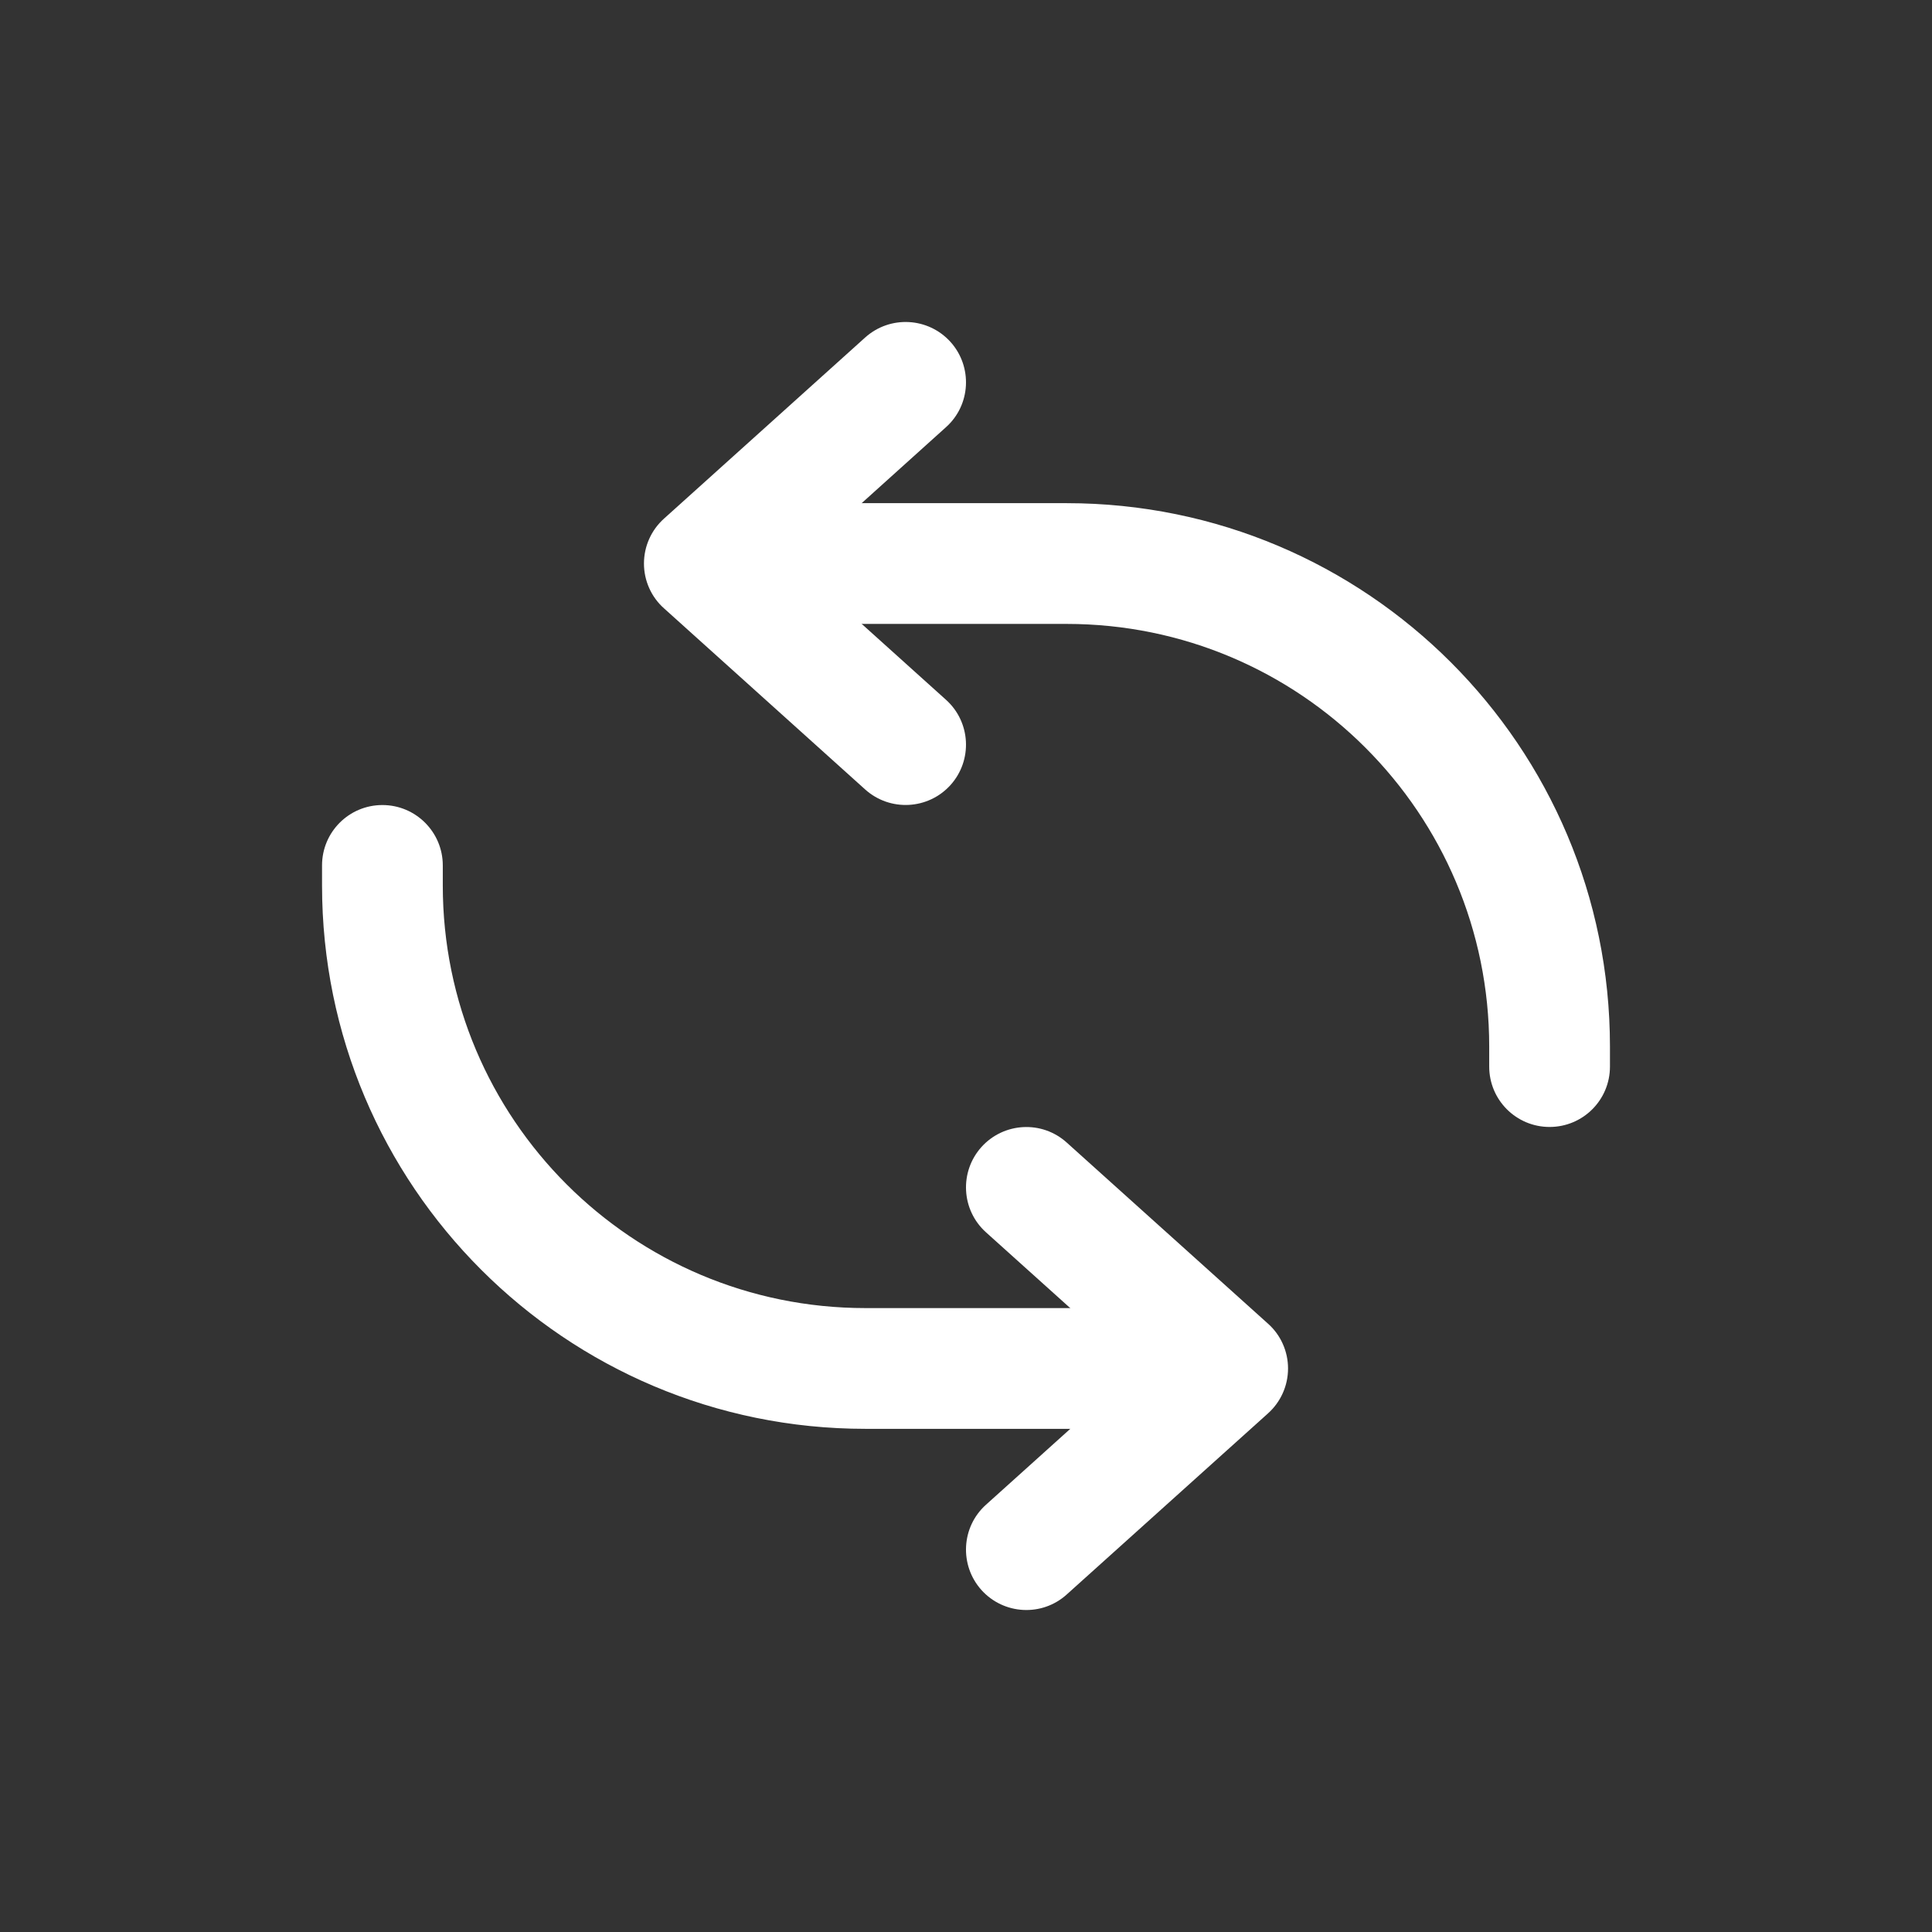 <svg width="16" height="16" viewBox="0 0 16 16" fill="none">
    <rect x="0" y="0" width="16" height="16" fill="#333333" stroke="none"/>
    <path
      fillRule="evenodd"
      clipRule="evenodd"
      d="M7.872 2.832C8.056 3.037 8.04 3.354 7.834 3.538L6.581 4.667L7.834 5.795C8.04 5.98 8.056 6.296 7.872 6.501C7.687 6.706 7.371 6.723 7.165 6.538L5.499 5.038C5.393 4.944 5.333 4.808 5.333 4.667C5.333 4.525 5.393 4.39 5.499 4.295L7.165 2.795C7.371 2.61 7.687 2.627 7.872 2.832Z"
      fill= "#FFFFFF"
    />
    <path
      fillRule="evenodd"
      clipRule="evenodd"
      d="M6 4.667C6 4.391 6.224 4.167 6.5 4.167H8.833C11.319 4.167 13.333 6.181 13.333 8.667V8.833C13.333 9.11 13.109 9.333 12.833 9.333C12.557 9.333 12.333 9.11 12.333 8.833V8.667C12.333 6.734 10.766 5.167 8.833 5.167H6.5C6.224 5.167 6 4.943 6 4.667Z"
      fill= "#FFFFFF"
    />
    <path
      fillRule="evenodd"
      clipRule="evenodd"
      d="M8.128 9.499C8.313 9.294 8.629 9.277 8.834 9.462L10.501 10.962C10.607 11.056 10.667 11.192 10.667 11.333C10.667 11.475 10.607 11.61 10.501 11.705L8.834 13.205C8.629 13.39 8.313 13.373 8.128 13.168C7.944 12.963 7.96 12.646 8.165 12.462L9.419 11.333L8.165 10.205C7.96 10.02 7.944 9.704 8.128 9.499Z"
      fill= "#FFFFFF"
    />
    <path
      fillRule="evenodd"
      clipRule="evenodd"
      d="M3.167 6.667C3.443 6.667 3.667 6.891 3.667 7.167V7.333C3.667 9.266 5.234 10.833 7.167 10.833H9.5C9.776 10.833 10 11.057 10 11.333C10 11.61 9.776 11.833 9.5 11.833H7.167C4.681 11.833 2.667 9.819 2.667 7.333V7.167C2.667 6.891 2.89 6.667 3.167 6.667Z"
      fill= "#FFFFFF"
    />
  </svg>